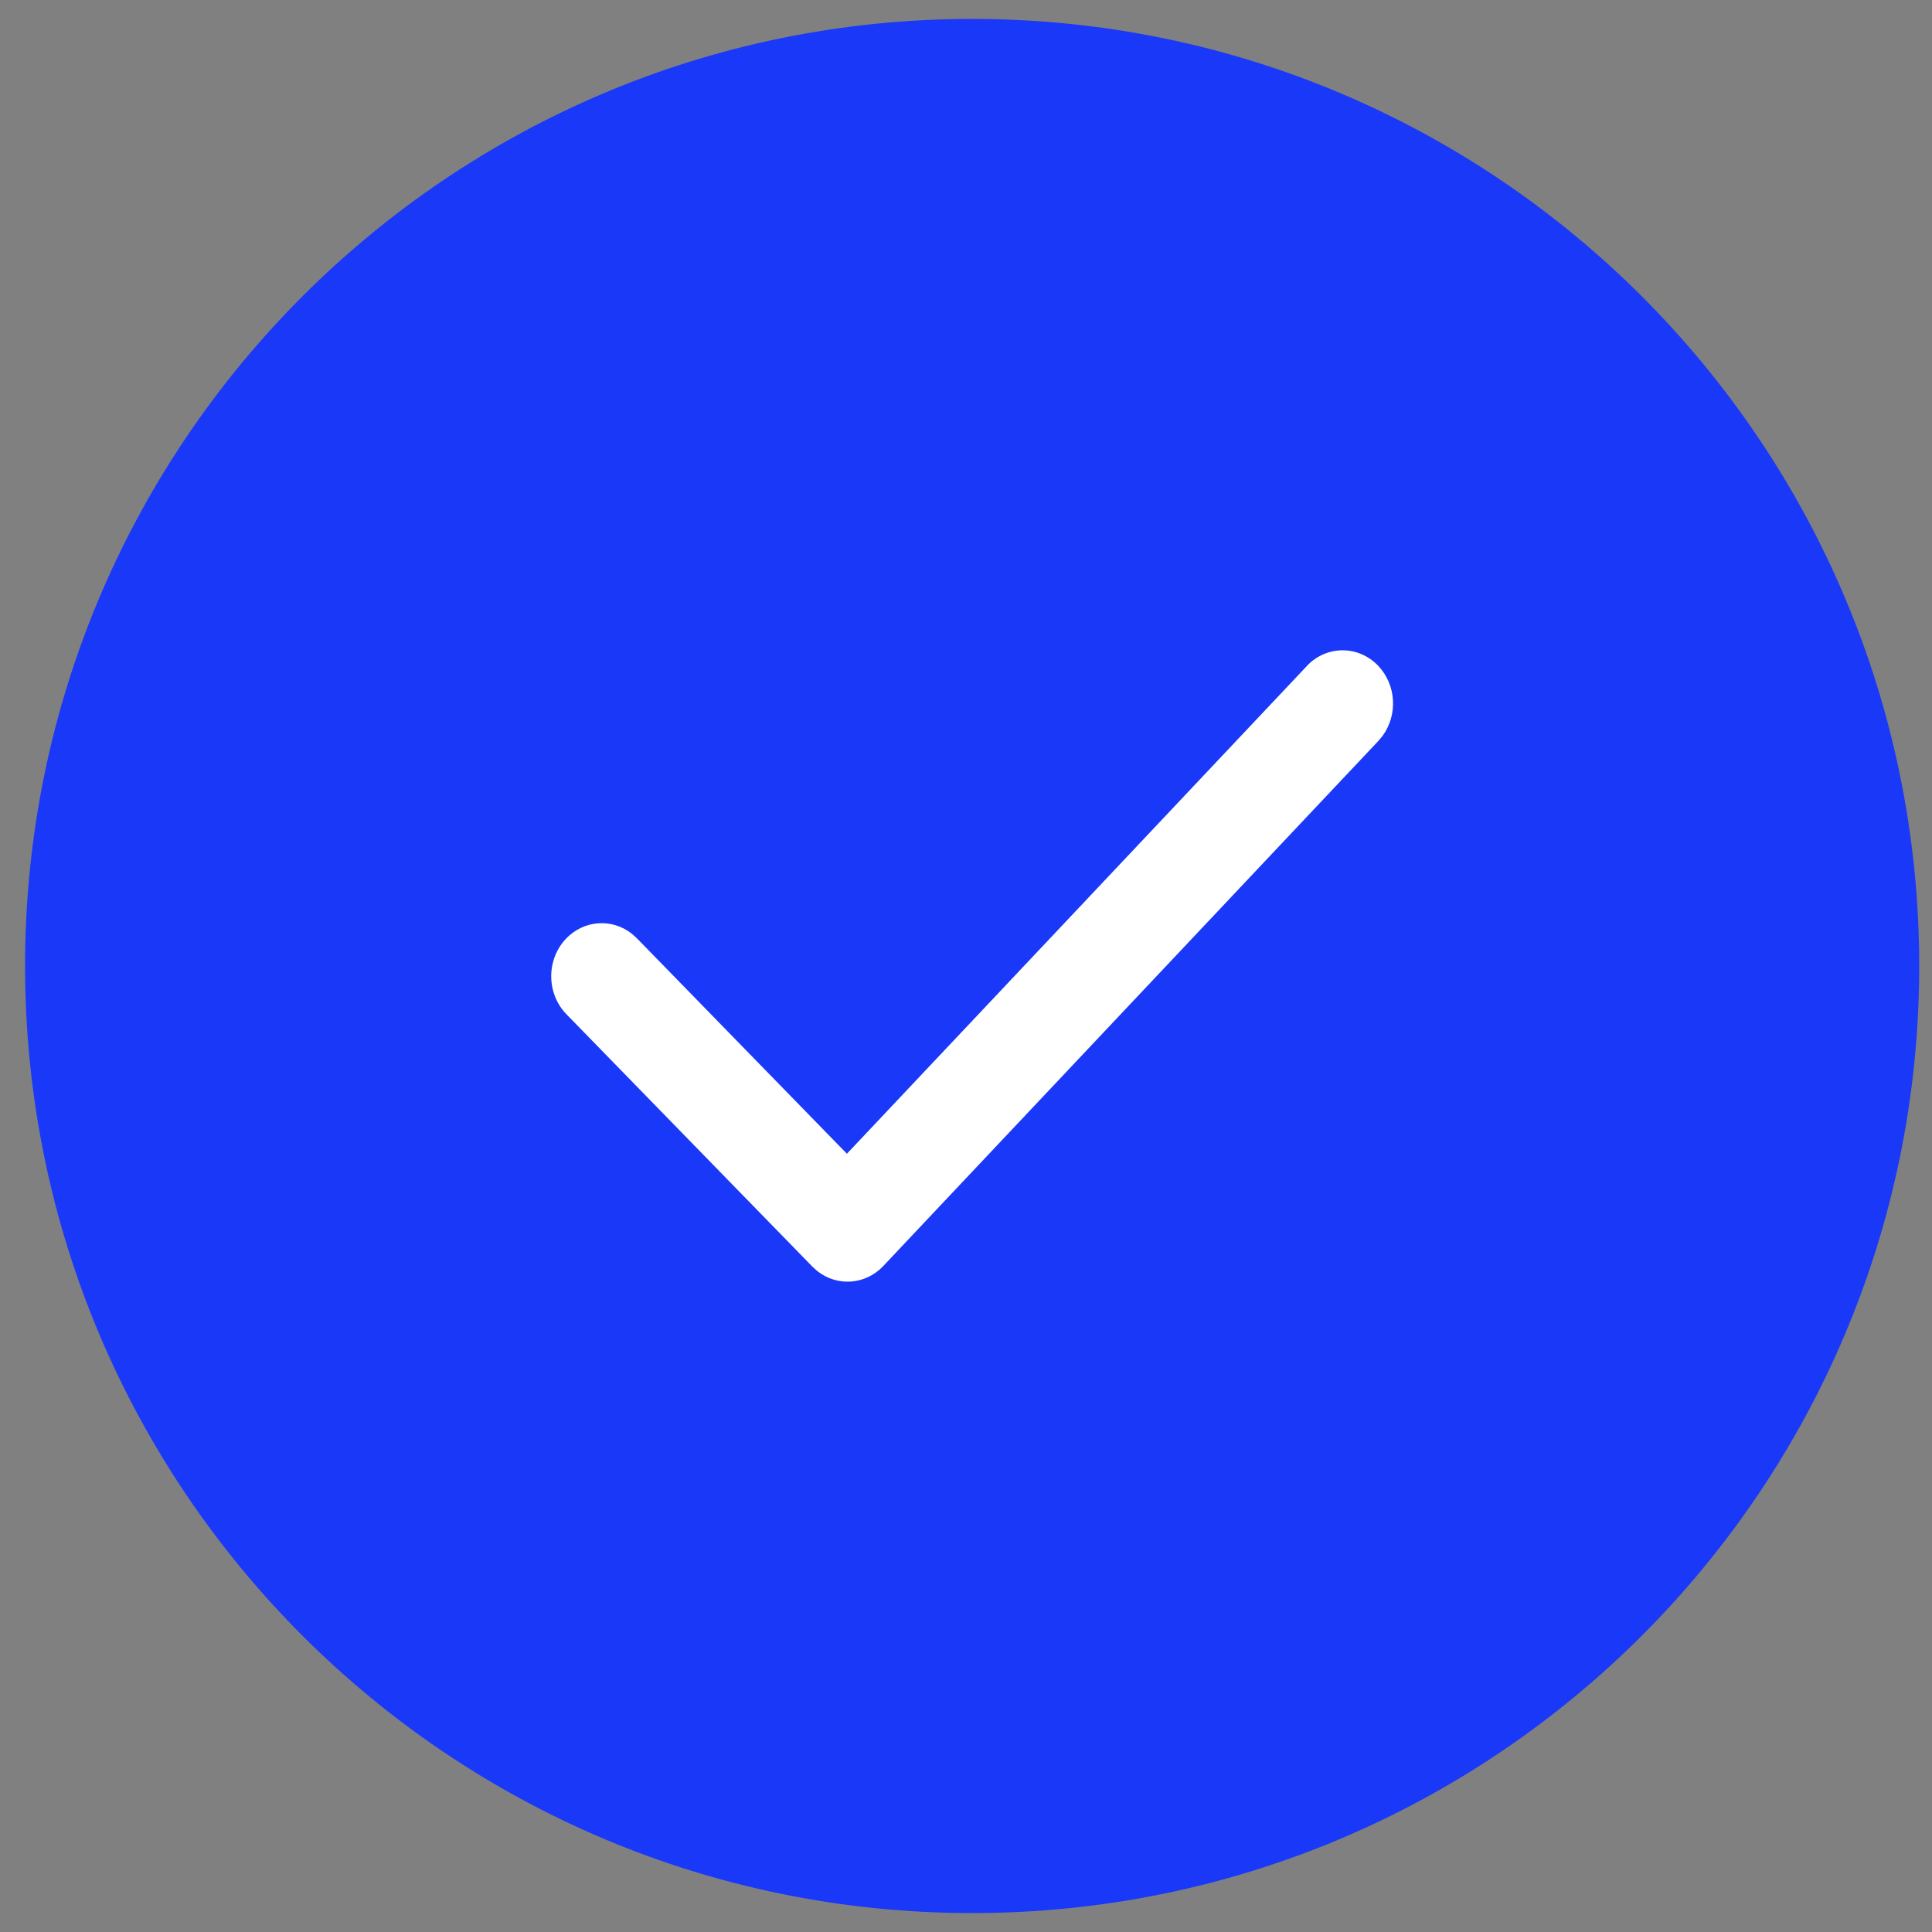 <svg xmlns="http://www.w3.org/2000/svg" width="38" height="38" viewBox="0 0 34	34">
    <rect x="0" y="0" width="34" height="34" fill="#808080" stroke="none"/>
    <g fill="none" fill-rule="evenodd">
        <g>
            <g>
                <g>
                    <g>
                        <g>
                            <path fill="#1A38F8" d="M20 3.333C10.795 3.333 3.333 10.795 3.333 20c0 9.205 7.462 16.667 16.667 16.667 9.205 0 16.667-7.462 16.667-16.667 0-9.205-7.462-16.667-16.667-16.667z" transform="translate(-318 -634) translate(263 290) translate(21 341) translate(31.108)"/>
                            <path fill="#FFF" d="M25.89 14.72c.345-.366.907-.368 1.255-.004.321.336.348.866.078 1.234l-.073.088-8.713 9.241c-.316.336-.816.366-1.165.087l-.084-.076-4.327-4.44c-.351-.36-.359-.951-.017-1.321.316-.342.82-.374 1.171-.094l.085.077 3.696 3.792 8.094-8.583z" transform="translate(-318 -634) translate(263 290) translate(21 341) translate(31.108)"/>
                        </g>
                    </g>
                </g>
            </g>
        </g>
    </g>
</svg>
